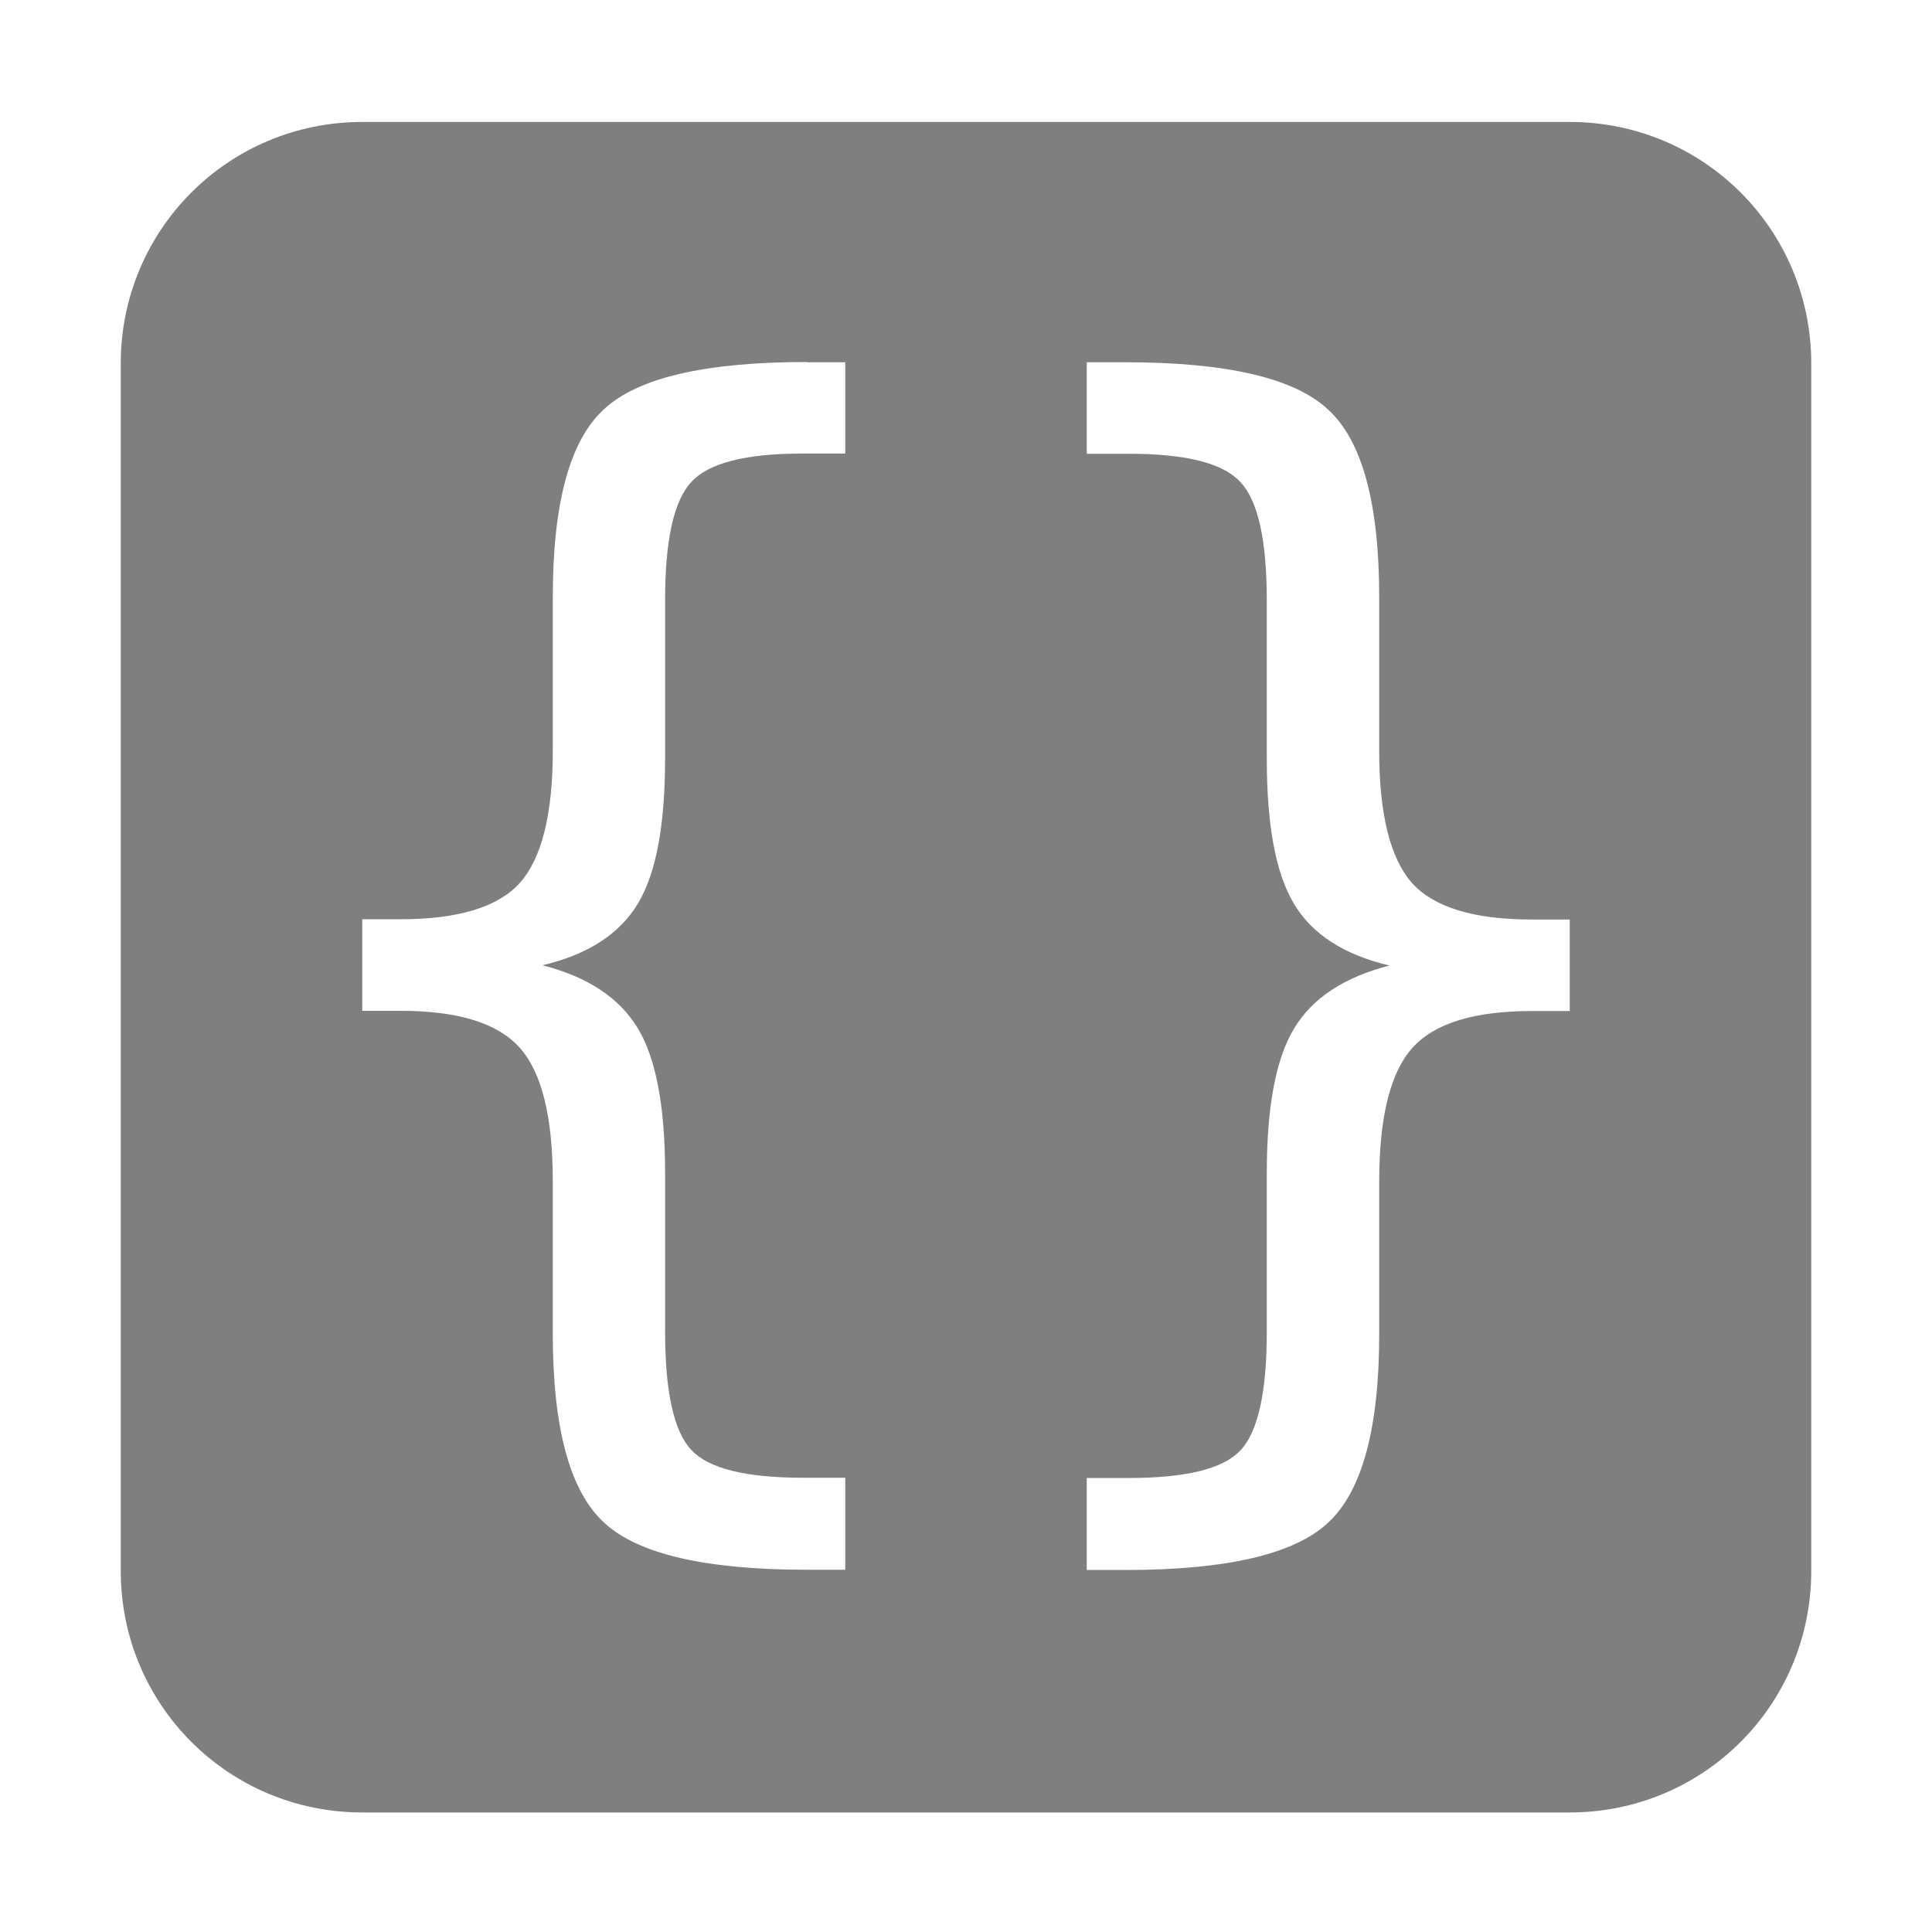 <?xml version="1.0" encoding="UTF-8" standalone="no"?>
<!--Created with Inkscape (http://www.inkscape.org/)-->
<svg id="svg7384" xmlns:rdf="http://www.w3.org/1999/02/22-rdf-syntax-ns#" style="enable-background:new" xmlns="http://www.w3.org/2000/svg" height="16" width="16" version="1.1" xmlns:cc="http://creativecommons.org/ns#" xmlns:dc="http://purl.org/dc/elements/1.1/">
 <g id="layer12" transform="translate(-445 39.01)">
  <path id="path4142" opacity=".5" transform="translate(445 -39.01)" d="m3 1.01c-1.108 0-2 0.892-2 2v10c0 1.108 0.892 2 2 2h10c1.108 0 2-0.892 2-2v-10c0-1.108-0.892-2-2-2h-10zm3.682 1.99h0.318v0.756h-0.353c-0.472 0-0.778 0.079-0.92 0.234-0.145 0.152-0.219 0.478-0.219 0.979v1.312c0 0.554-0.075 0.955-0.227 1.205-0.152 0.251-0.415 0.42-0.789 0.508 0.374 0.095 0.637 0.269 0.789 0.52 0.152 0.25 0.227 0.651 0.227 1.201v1.312c0 0.505 0.074 0.831 0.219 0.983 0.142 0.151 0.448 0.228 0.92 0.228h0.353v0.762h-0.318c-0.839 0-1.4-0.13-1.68-0.391-0.283-0.261-0.424-0.783-0.424-1.562v-1.264c0-0.533-0.091-0.901-0.273-1.105-0.182-0.205-0.511-0.307-0.99-0.307h-0.315v-0.758h0.315c0.479 0 0.808-0.1 0.99-0.301 0.182-0.205 0.273-0.57 0.273-1.096v-1.27c0-0.78 0.141-1.299 0.424-1.557 0.28-0.261 0.84-0.391 1.68-0.391zm2.318 0h0.318c0.84 0 1.4 0.13 1.68 0.391 0.283 0.258 0.424 0.777 0.424 1.557v1.27c0 0.526 0.091 0.891 0.273 1.096 0.182 0.201 0.512 0.301 0.991 0.301h0.314v0.758h-0.314c-0.479 0-0.809 0.102-0.991 0.307s-0.273 0.573-0.273 1.105v1.264c0 0.779-0.141 1.301-0.424 1.562-0.28 0.261-0.84 0.391-1.68 0.391h-0.318v-0.762h0.353c0.472 0 0.778-0.077 0.919-0.228 0.145-0.152 0.219-0.478 0.219-0.983v-1.312c0-0.55 0.075-0.951 0.227-1.201 0.151-0.251 0.415-0.424 0.789-0.52-0.374-0.088-0.638-0.257-0.789-0.508-0.152-0.25-0.227-0.651-0.227-1.205v-1.312c0-0.501-0.074-0.827-0.219-0.979-0.141-0.155-0.448-0.234-0.919-0.234h-0.353v-0.756z"/>
 </g>
</svg>
